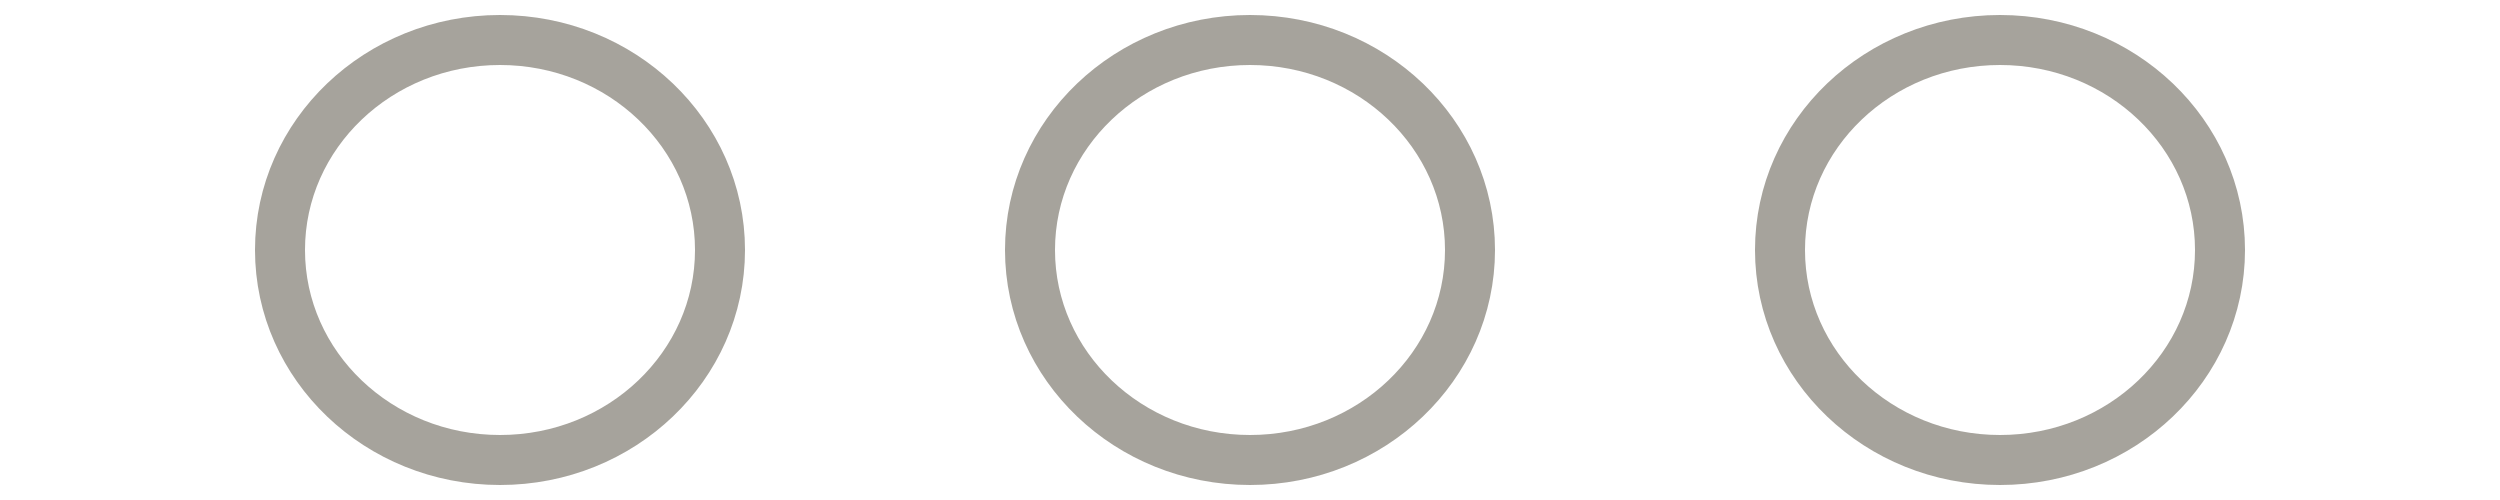 <?xml version="1.0" encoding="utf-8"?>
<!-- Generator: Adobe Illustrator 19.1.0, SVG Export Plug-In . SVG Version: 6.00 Build 0)  -->
<!DOCTYPE svg PUBLIC "-//W3C//DTD SVG 1.1//EN" "http://www.w3.org/Graphics/SVG/1.1/DTD/svg11.dtd">
<svg version="1.1"
	 id="Layer_1" xmlns:x="http://ns.adobe.com/Extensibility/1.0/" xmlns:i="http://ns.adobe.com/AdobeIllustrator/10.0/" xmlns:graph="http://ns.adobe.com/Graphs/1.0/" xmlns:sketch="http://www.bohemiancoding.com/sketch/ns"
	 xmlns="http://www.w3.org/2000/svg" xmlns:xlink="http://www.w3.org/1999/xlink" x="0px" y="0px" viewBox="-289.5 392 50 10"
	 style="enable-background:new -289.5 392 50 10;" xml:space="preserve">
<style type="text/css">
	.st0{fill:none;stroke:#A6A39C;}
</style>
<switch>
	
	<g i:extraneous="self">
		<title>more-gray-outline</title>
		<desc>Created with Sketch.</desc>
		<g id="Page-1" sketch:type="MSPage">
			<g id="_x34_3-Navigation-Icons" transform="translate(-562, -295)" sketch:type="MSArtboardGroup">
				<g id="more-gray-outline" transform="translate(562, 295.5)" sketch:type="MSLayerGroup">
					<ellipse id="Oval" sketch:type="MSShapeGroup" class="st0" cx="-279.5" cy="396.5" rx="4.4" ry="4.2">
					</ellipse>
					<ellipse id="Oval_1_" sketch:type="MSShapeGroup" class="st0" cx="-264.5" cy="396.5" rx="4.4" ry="4.2">
					</ellipse>
					<ellipse id="Oval_2_" sketch:type="MSShapeGroup" class="st0" cx="-249.5" cy="396.5" rx="4.4" ry="4.2">
					</ellipse>
				</g>
			</g>
		</g>
	</g>
</switch>

</svg>
